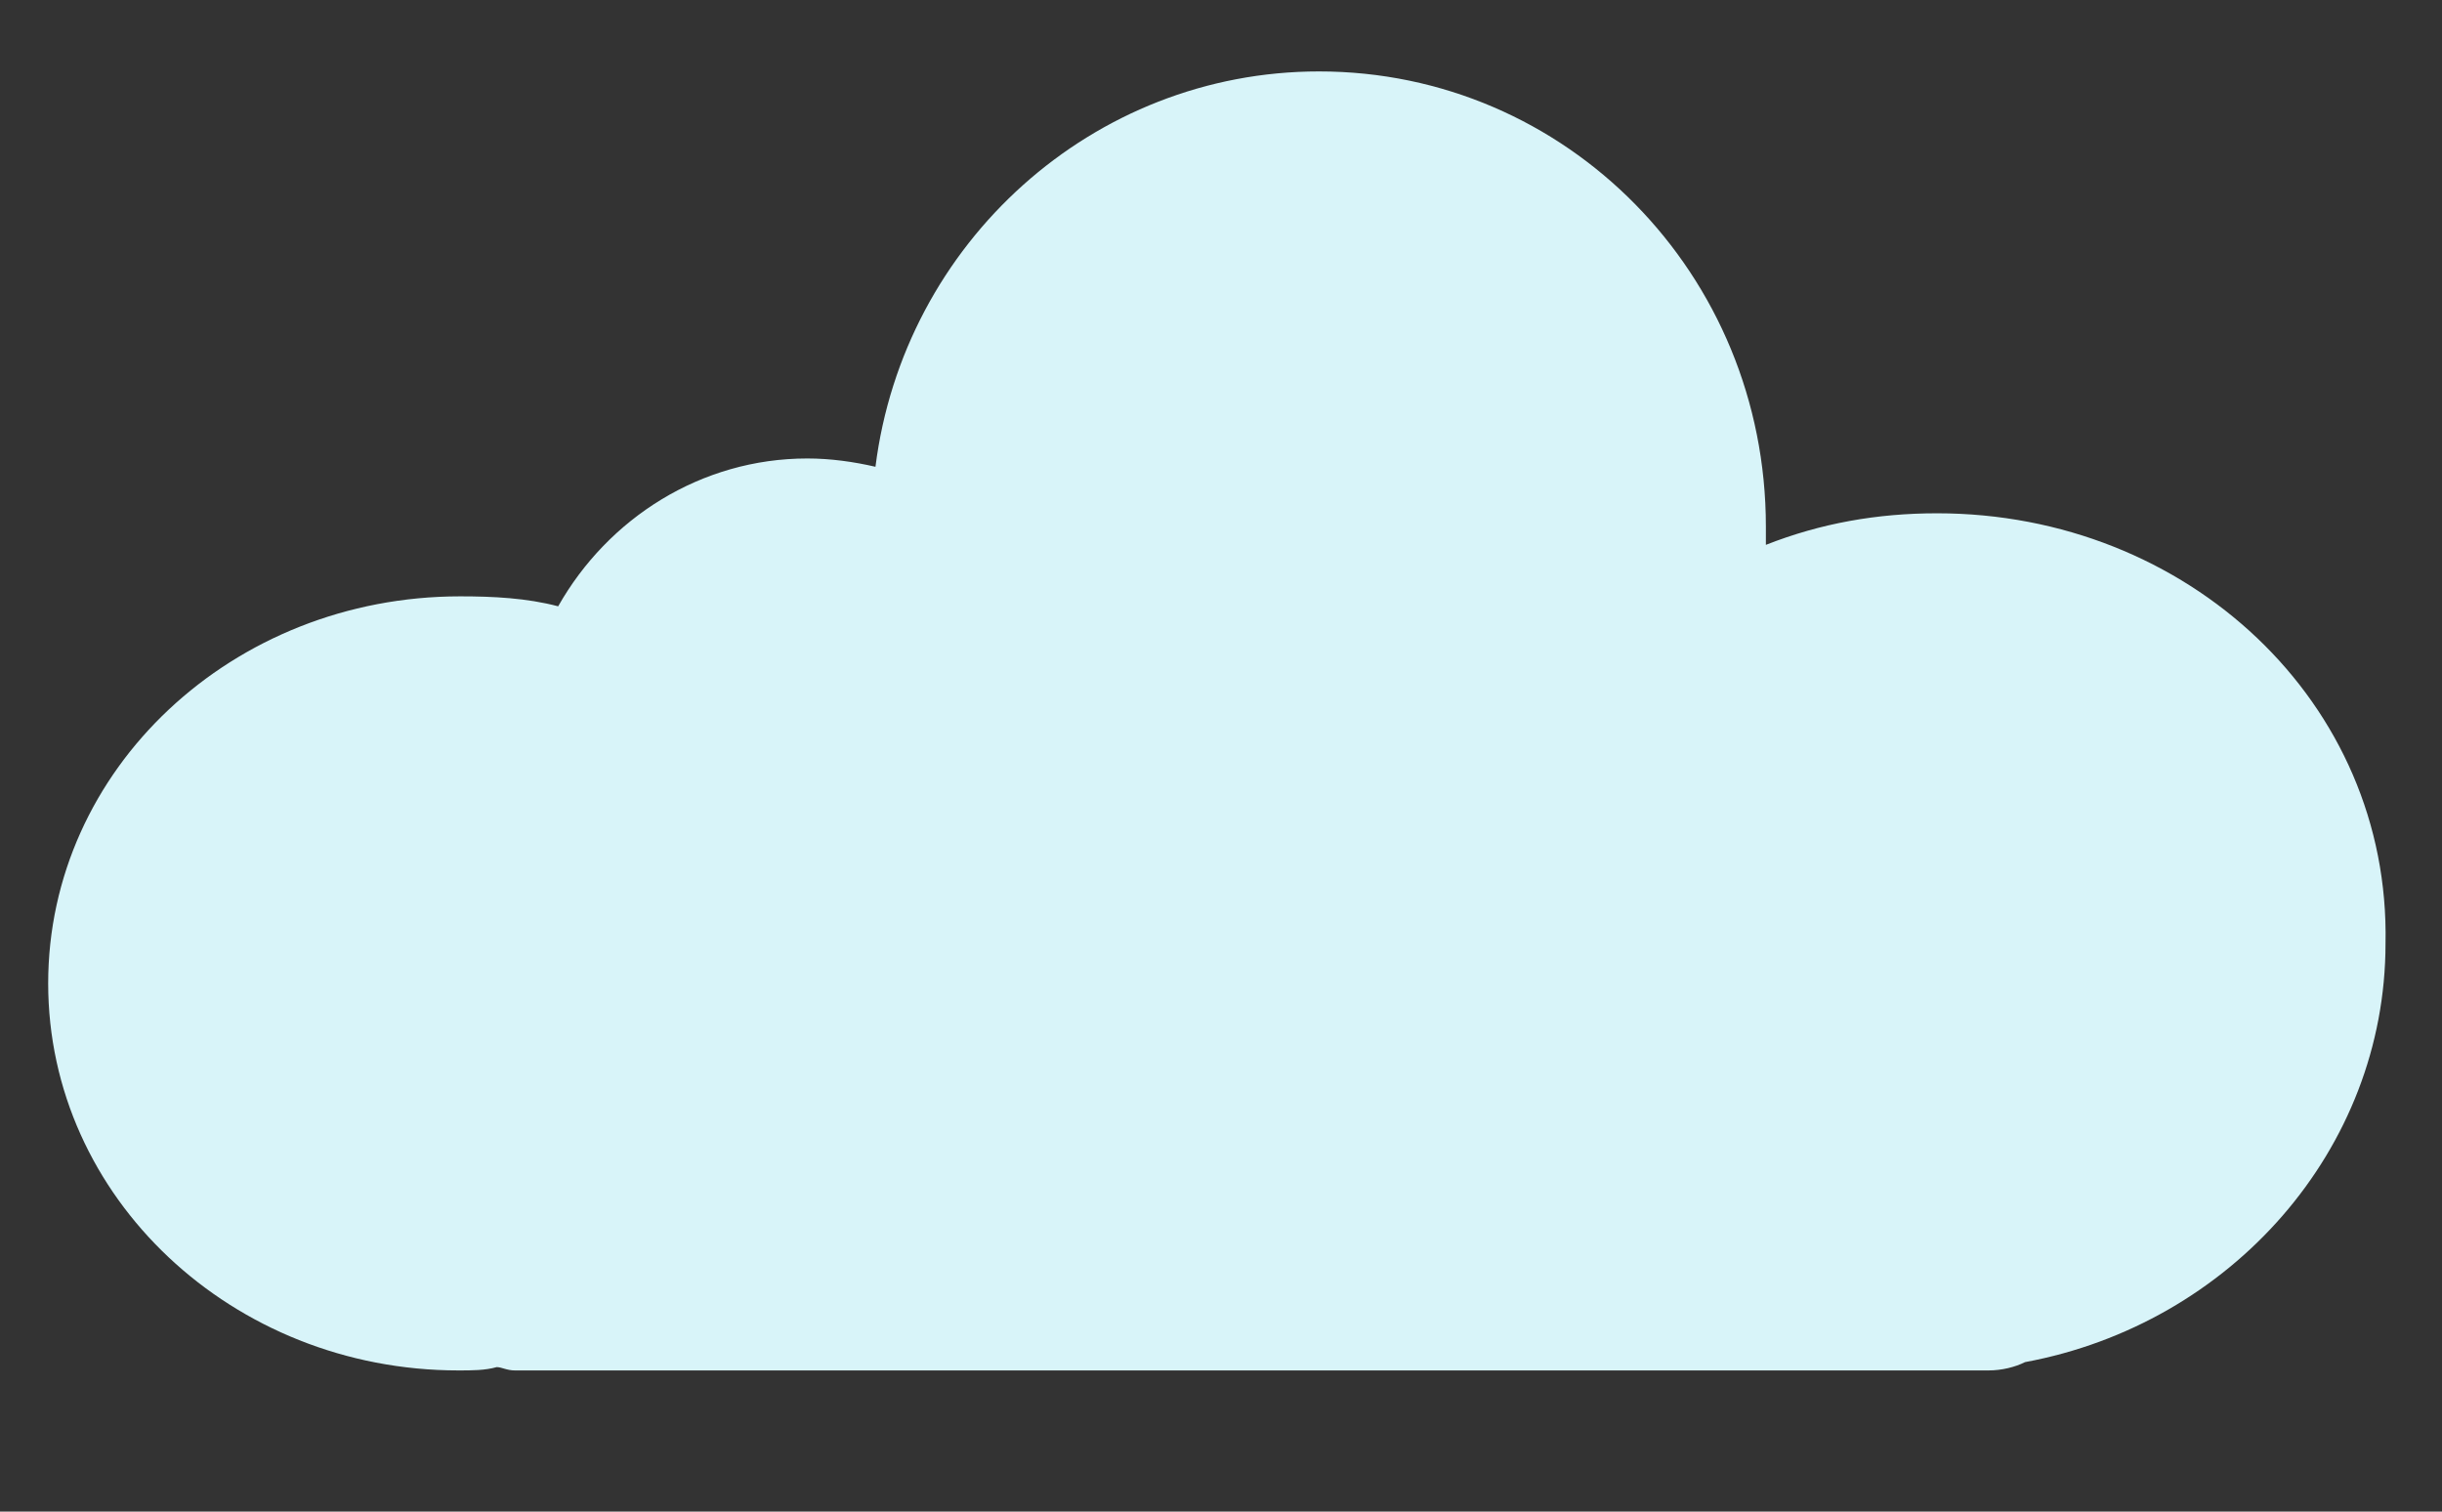 <?xml version="1.0" encoding="utf-8"?>
<!-- Generator: Adobe Illustrator 21.0.2, SVG Export Plug-In . SVG Version: 6.00 Build 0)  -->
<svg version="1.1" id="Layer_1" xmlns="http://www.w3.org/2000/svg" xmlns:xlink="http://www.w3.org/1999/xlink" x="0px" y="0px"
	 viewBox="0 0 147 91" style="enable-background:new 0 0 147 91;" xml:space="preserve">
<rect x="0" y="0" width="147" height="91" fill="#333333" stroke="none"/>
<style type="text/css">
	.st0{fill:#D8F4F9;}
</style>
<path class="st0" d="M116.6,30.9c-3.6,0-7,0.6-10.3,1.9c0-0.3,0-0.8,0-1.1c0-15.2-12-27.4-26.9-27.4c-13.6,0-25,10.3-26.7,23.8
	c-1.3-0.3-2.7-0.5-4.1-0.5c-6.4,0-12,3.6-15,8.9c-1.9-0.5-3.9-0.6-5.9-0.6C14,35.9,2.9,46.3,2.9,59.2S14,82.5,27.6,82.5
	c0.8,0,1.6,0,2.3-0.2c0.3,0,0.6,0.2,1.1,0.2h88.7c0.8,0,1.6-0.2,2.2-0.5c12.4-2.3,21.7-12.8,21.7-25.2
	C143.9,42.3,131.7,30.9,116.6,30.9z"/>
</svg>
